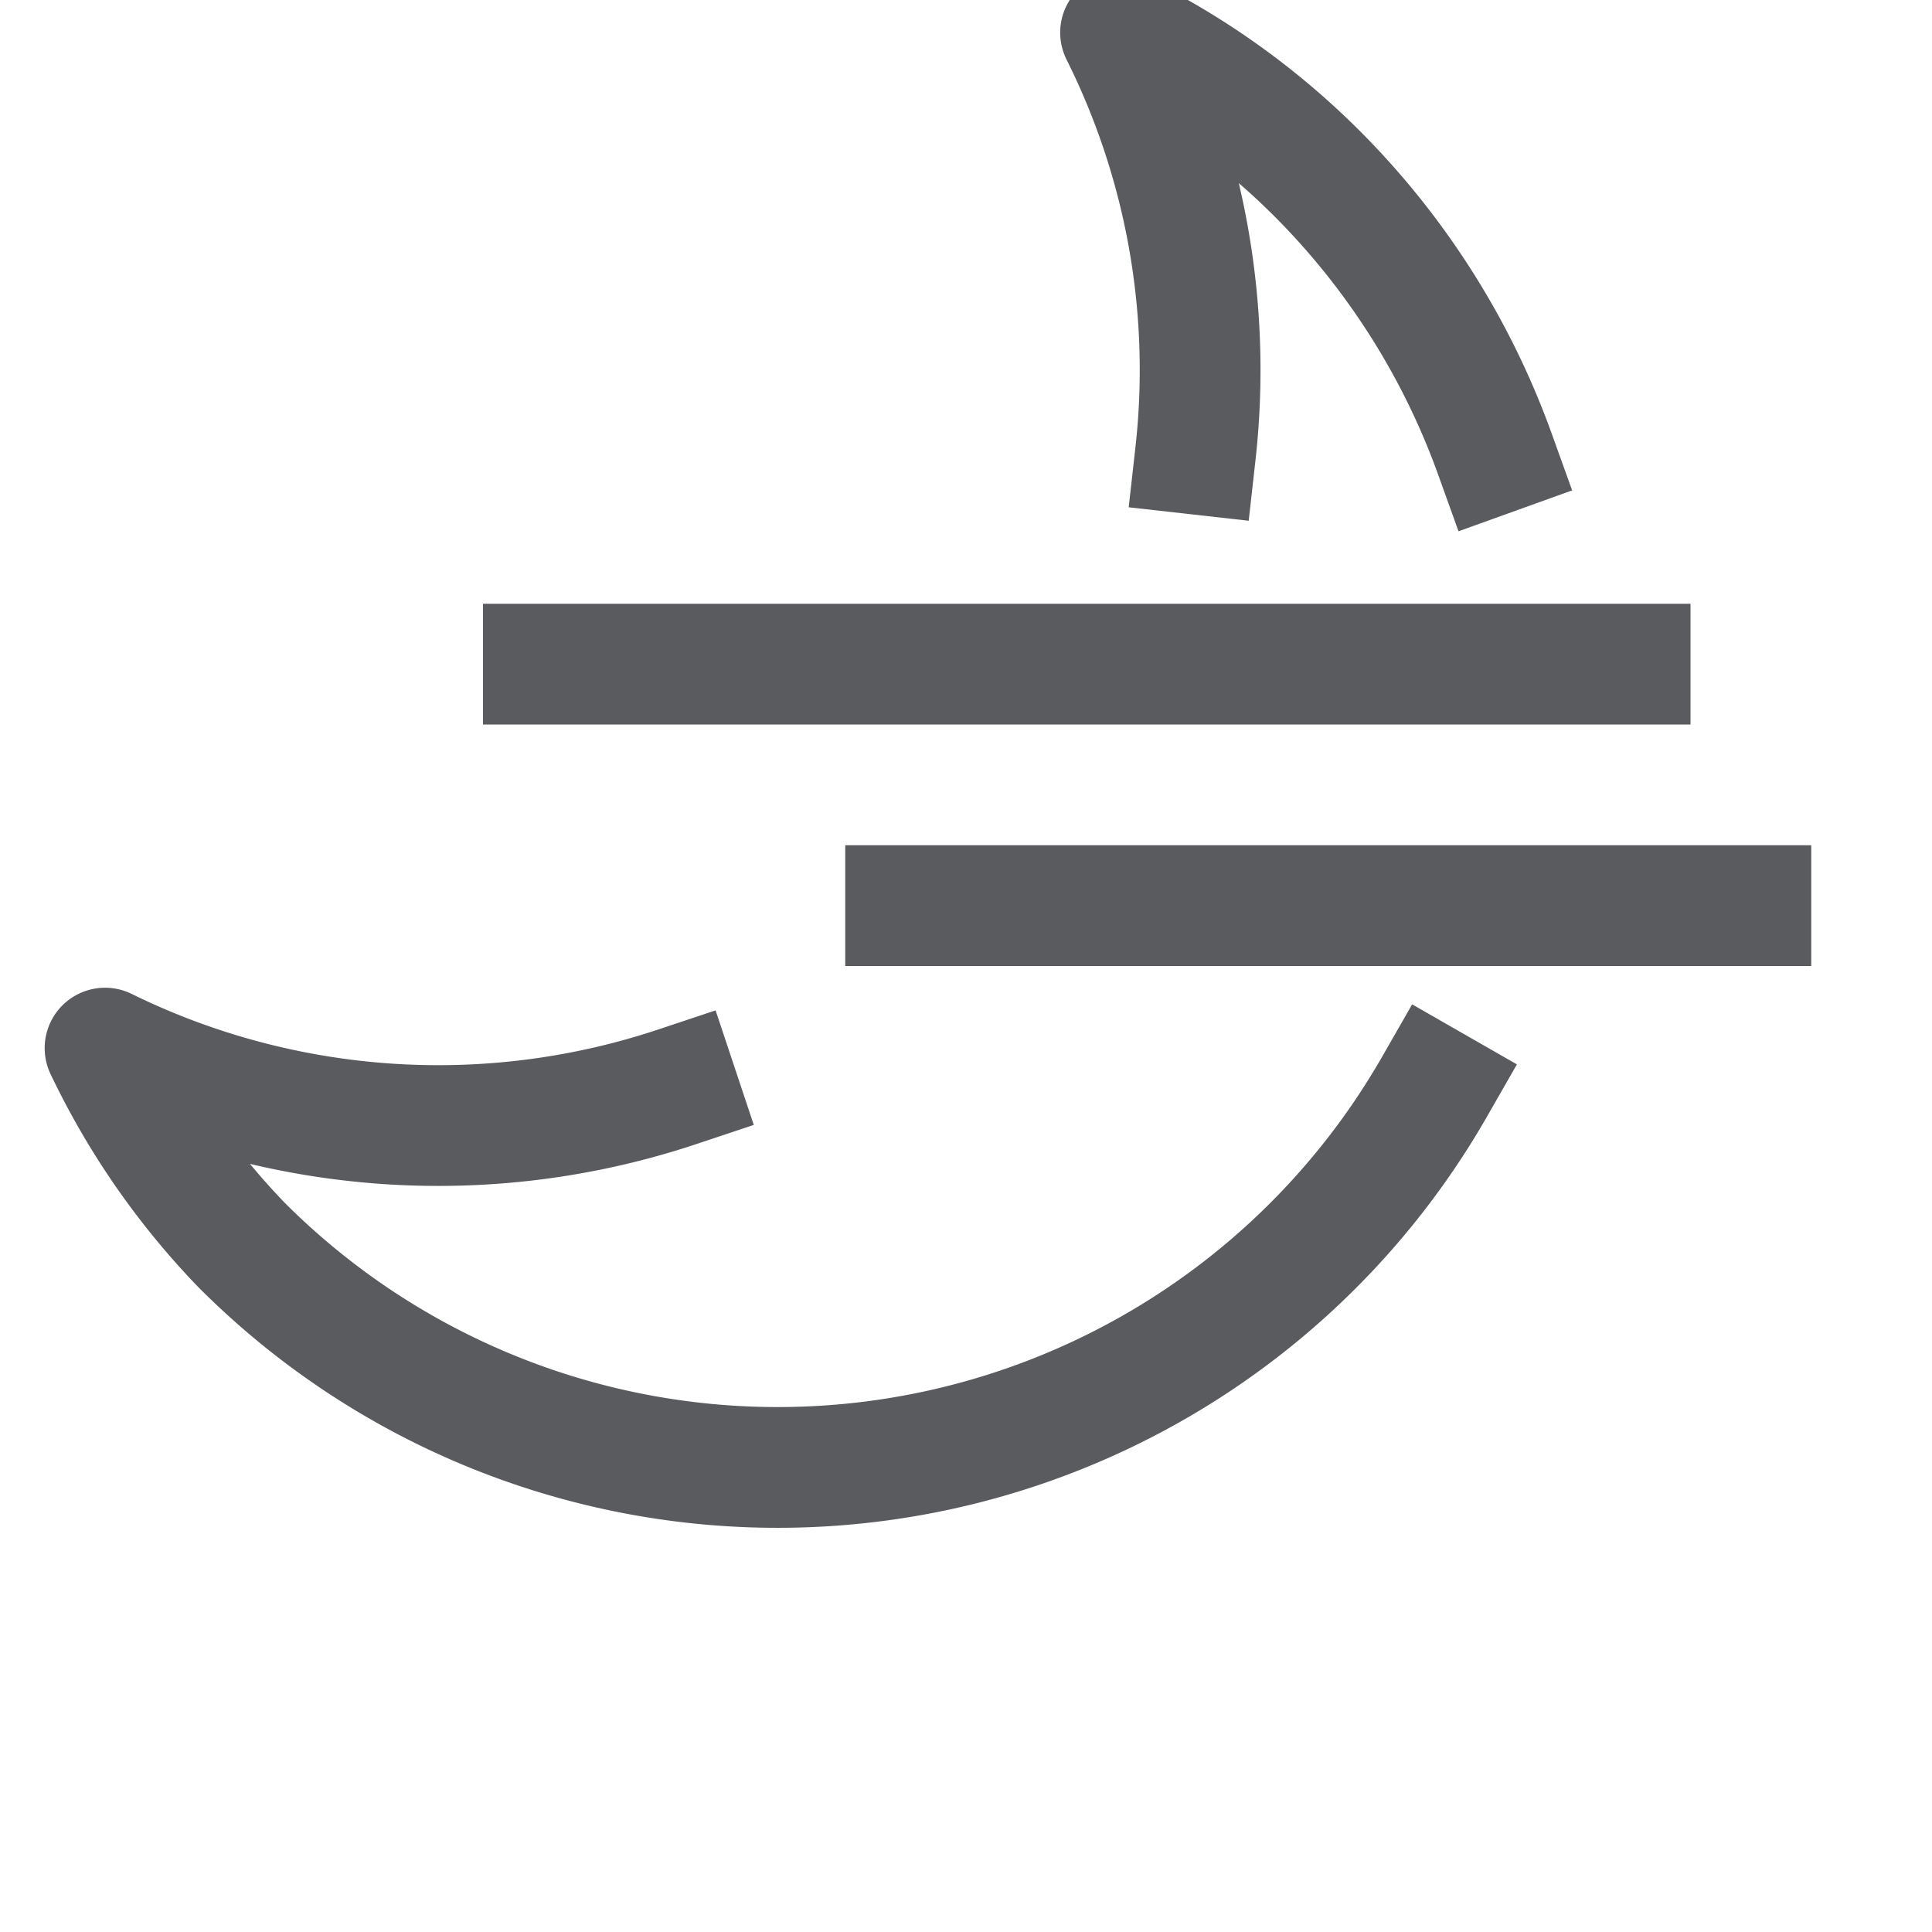 <svg id="Layer_1" data-name="Layer 1" xmlns="http://www.w3.org/2000/svg" viewBox="0 0 16 16"><defs><style>.cls-1{fill:none;stroke:#5a5b5e;stroke-linecap:square;stroke-linejoin:round;}</style></defs><title>unicons-nature-16px-moon-night</title><path class="cls-1" d="M9.9,3.76A6.25,6.25,0,0,0,9.28.27a6.17,6.17,0,0,1,1.63,1.17,6.31,6.31,0,0,1,1.47,2.32"/><path class="cls-1" d="M5.61,9A6.26,6.26,0,0,1,.87,8.68,6.17,6.17,0,0,0,2,10.31,6.27,6.27,0,0,0,11.88,9"/><line class="cls-1" x1="4.5" y1="5.5" x2="13.5" y2="5.5"/><line class="cls-1" x1="7.5" y1="7.5" x2="14.5" y2="7.5"/></svg>